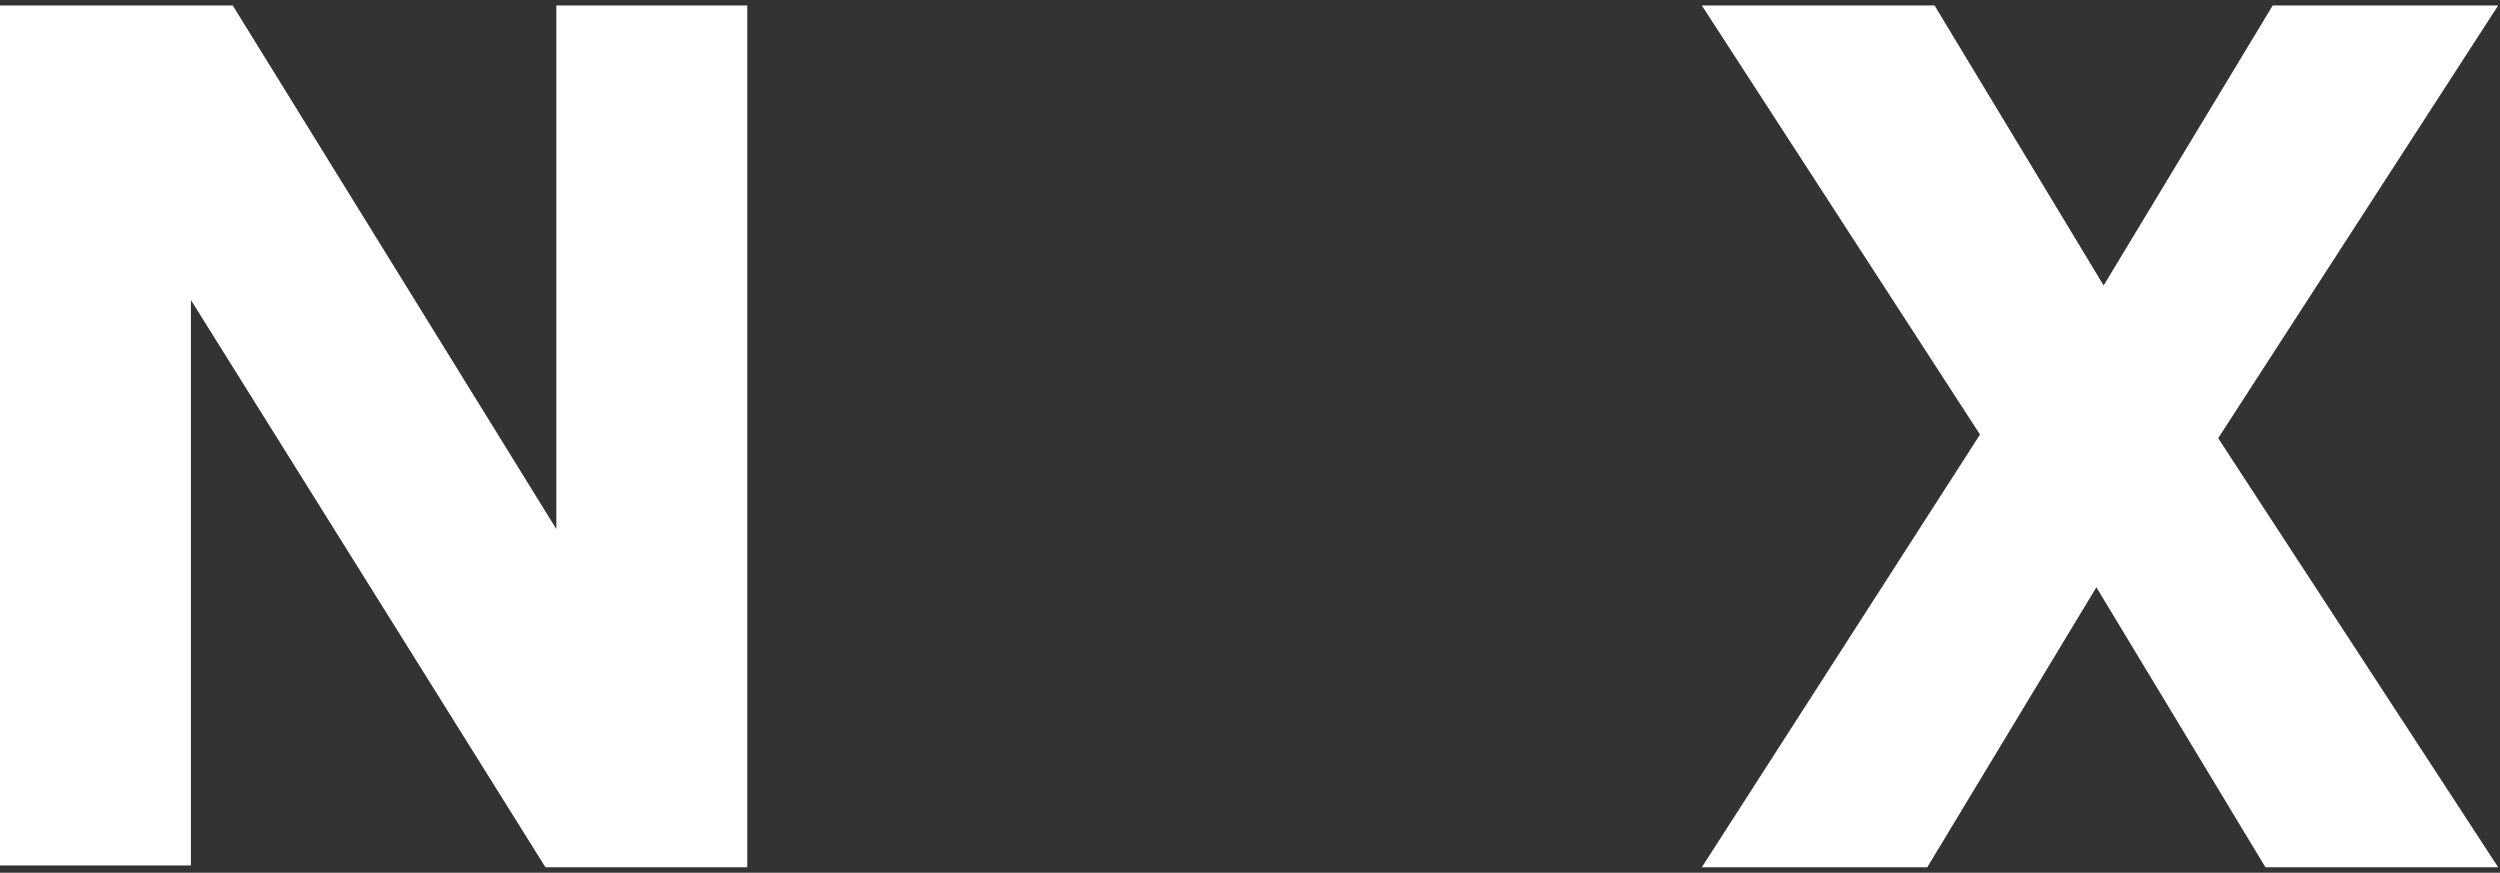 <?xml version="1.0" encoding="utf-8"?>
<!-- Generator: Adobe Illustrator 24.0.1, SVG Export Plug-In . SVG Version: 6.00 Build 0)  -->
<svg version="1.1" id="Слой_1" xmlns="http://www.w3.org/2000/svg" xmlns:xlink="http://www.w3.org/1999/xlink" x="0px" y="0px"
	 viewBox="0 0 137.5 48" style="enable-background:new 0 0 137.5 48;" xml:space="preserve">
<rect x="0" y="0" width="137.5" height="48" fill="#333333" stroke="none"/>
<style type="text/css">
	.st0{fill:#FFFFFF;}
	.st1{fill:none;}
</style>
<path class="st0" d="M41.1,47.7V0.3H30.6v28.8L12.8,0.3H0v47.3h10.5V16.5L30,47.7H41.1z"/>
<path class="st0" d="M137.4,0.3H125l-9.3,15.4l-9.3-15.4H93.6l15.3,23.6L93.6,47.7h12.4l9.3-15.4l9.3,15.4h12.8l-15.4-23.6
	L137.4,0.3z"/>
<rect x="46.6" class="st1" width="48" height="48"/>
</svg>
